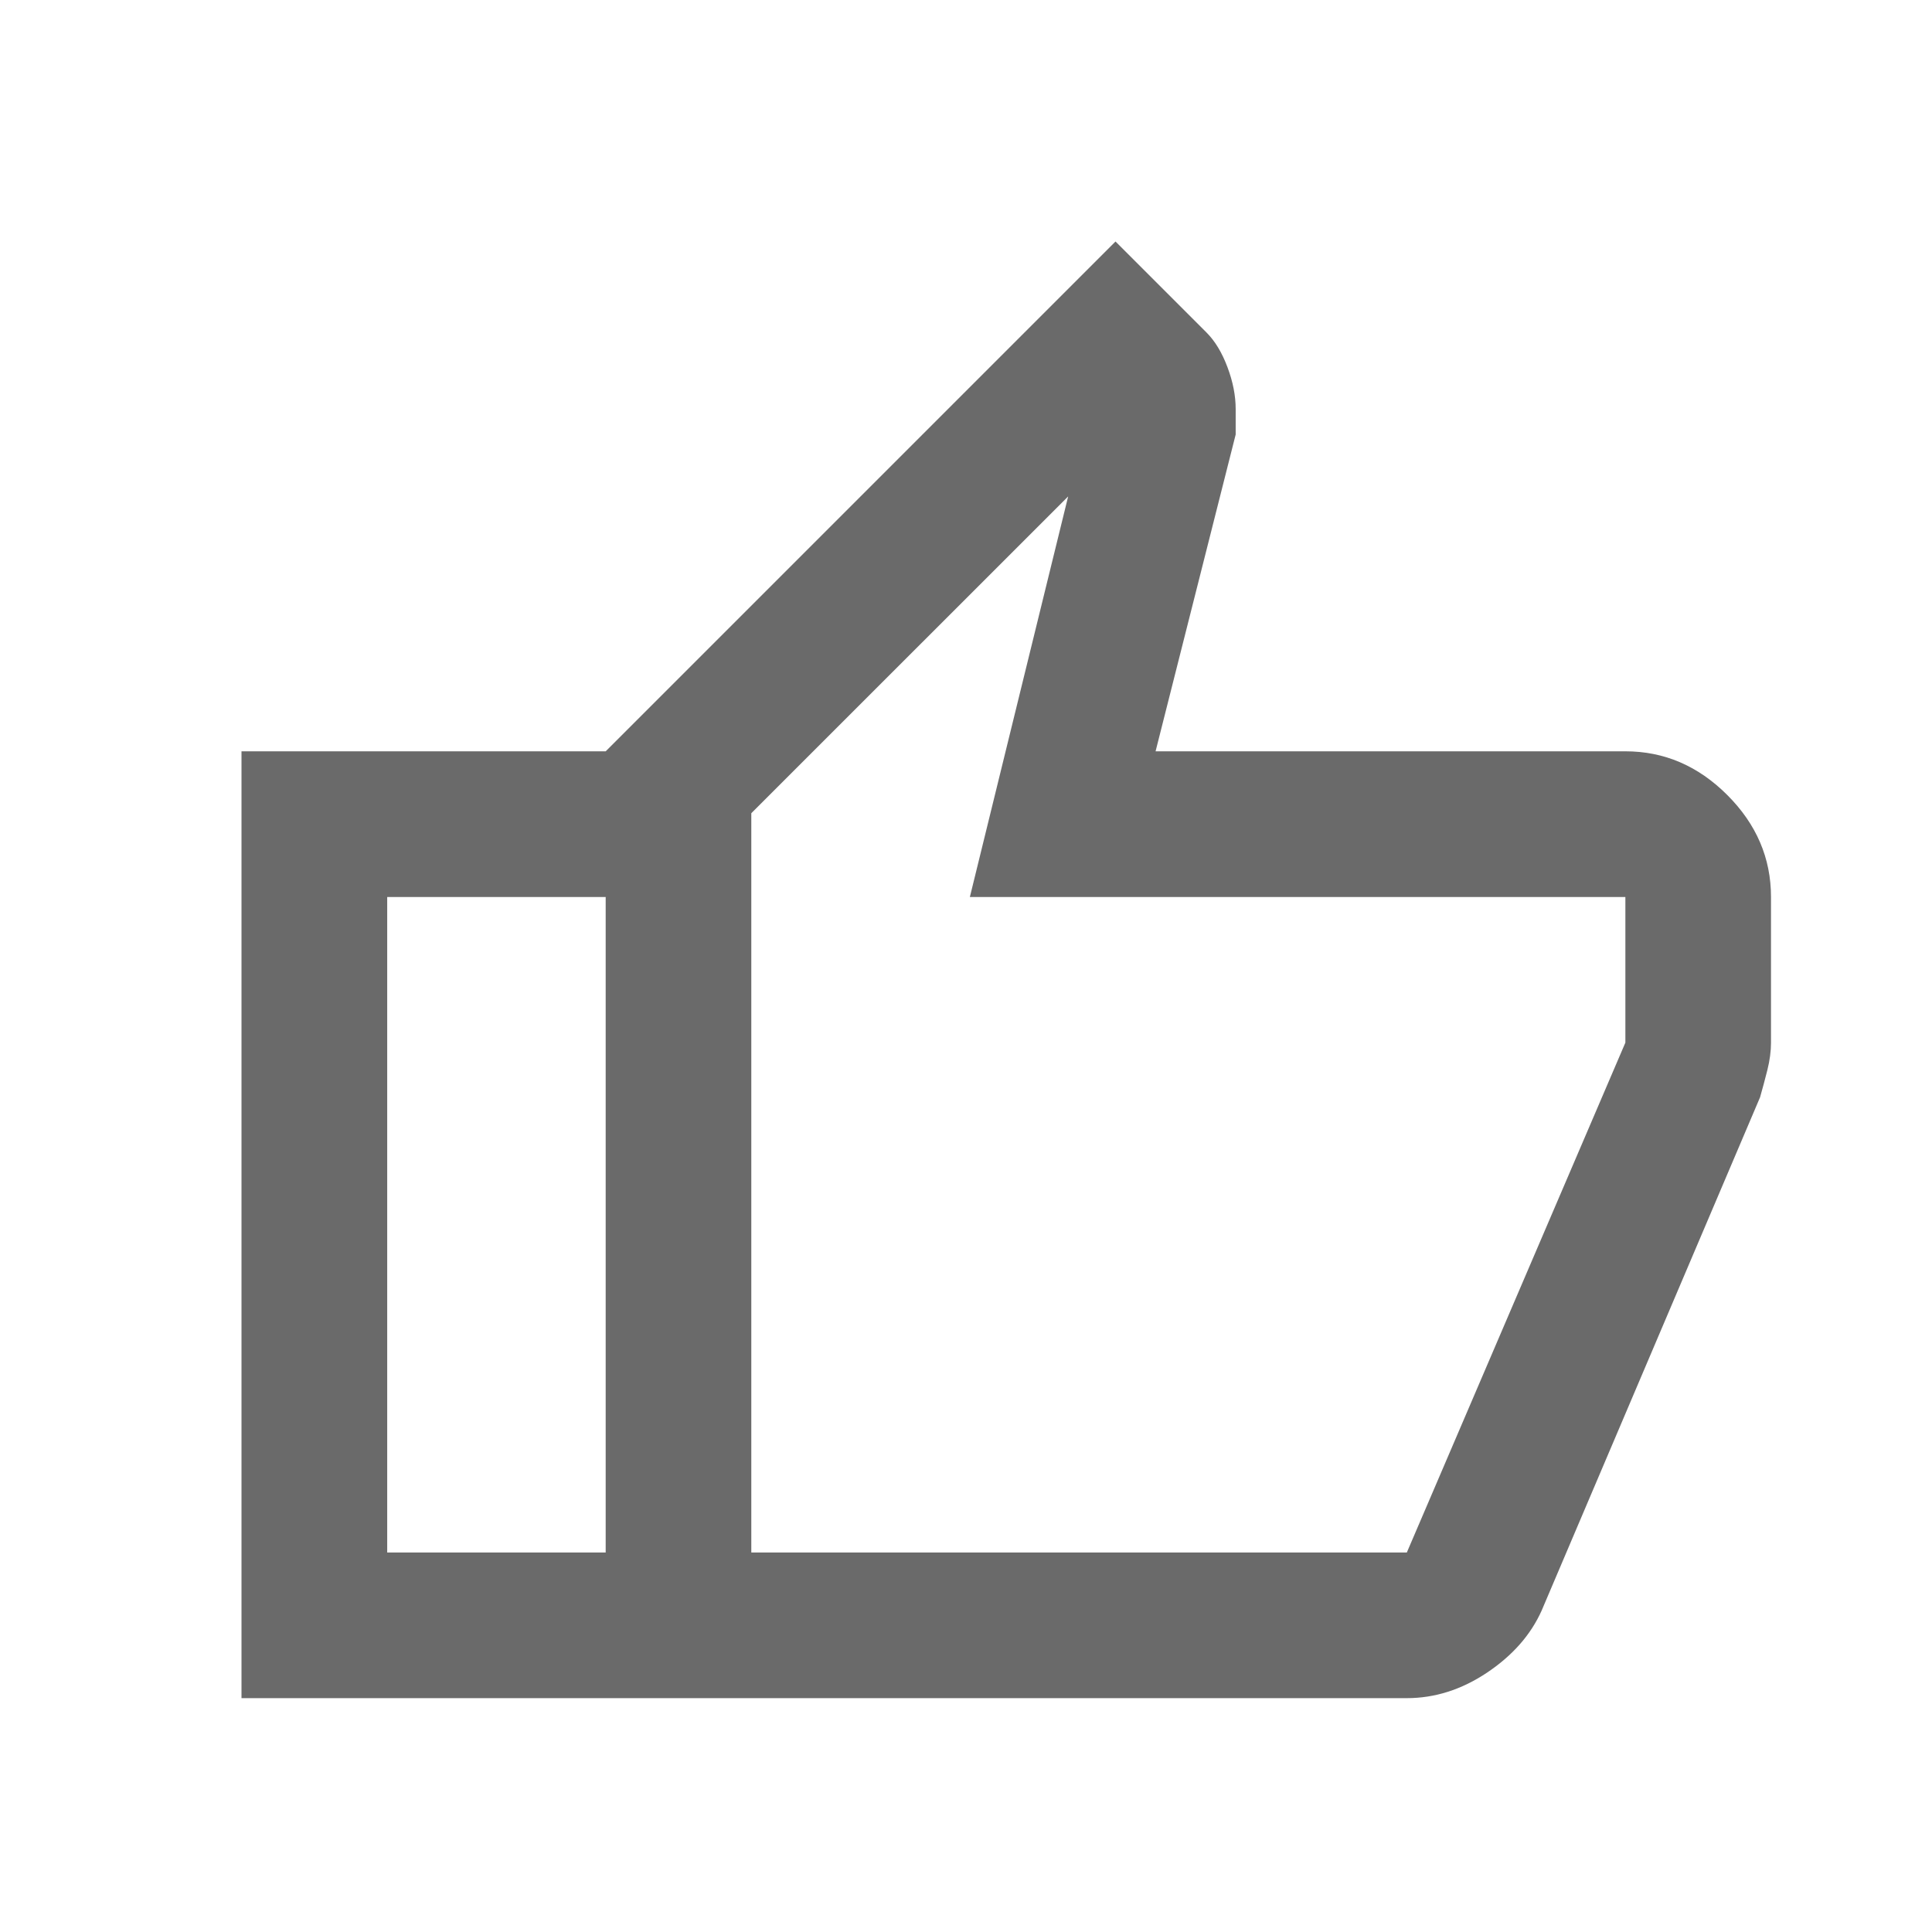 <svg width="24" height="24" viewBox="0 0 24 24" fill="none" xmlns="http://www.w3.org/2000/svg">
<mask id="mask0_1079_2476" style="mask-type:alpha" maskUnits="userSpaceOnUse" x="0" y="0" width="24" height="24">
<rect width="24" height="24" fill="#D9D9D9"/>
</mask>
<g mask="url(#mask0_1079_2476)">
<path d="M17.476 21.095H7.524V9.333L13.857 3L14.988 4.131C15.094 4.237 15.18 4.38 15.248 4.561C15.316 4.742 15.35 4.915 15.35 5.081V5.398L14.355 9.333H20.191C20.673 9.333 21.095 9.514 21.457 9.876C21.819 10.238 22 10.66 22 11.143V12.952C22 13.058 21.985 13.171 21.955 13.292C21.925 13.412 21.894 13.525 21.864 13.631L19.15 20.009C19.014 20.311 18.788 20.567 18.471 20.779C18.155 20.99 17.823 21.095 17.476 21.095ZM9.333 19.286H17.476L20.191 12.952V11.143H12.048L13.269 6.167L9.333 10.102V19.286ZM7.524 9.333V11.143H4.81V19.286H7.524V21.095H3V9.333H7.524Z" fill="#6A6A6A"/>
</g>
</svg>
